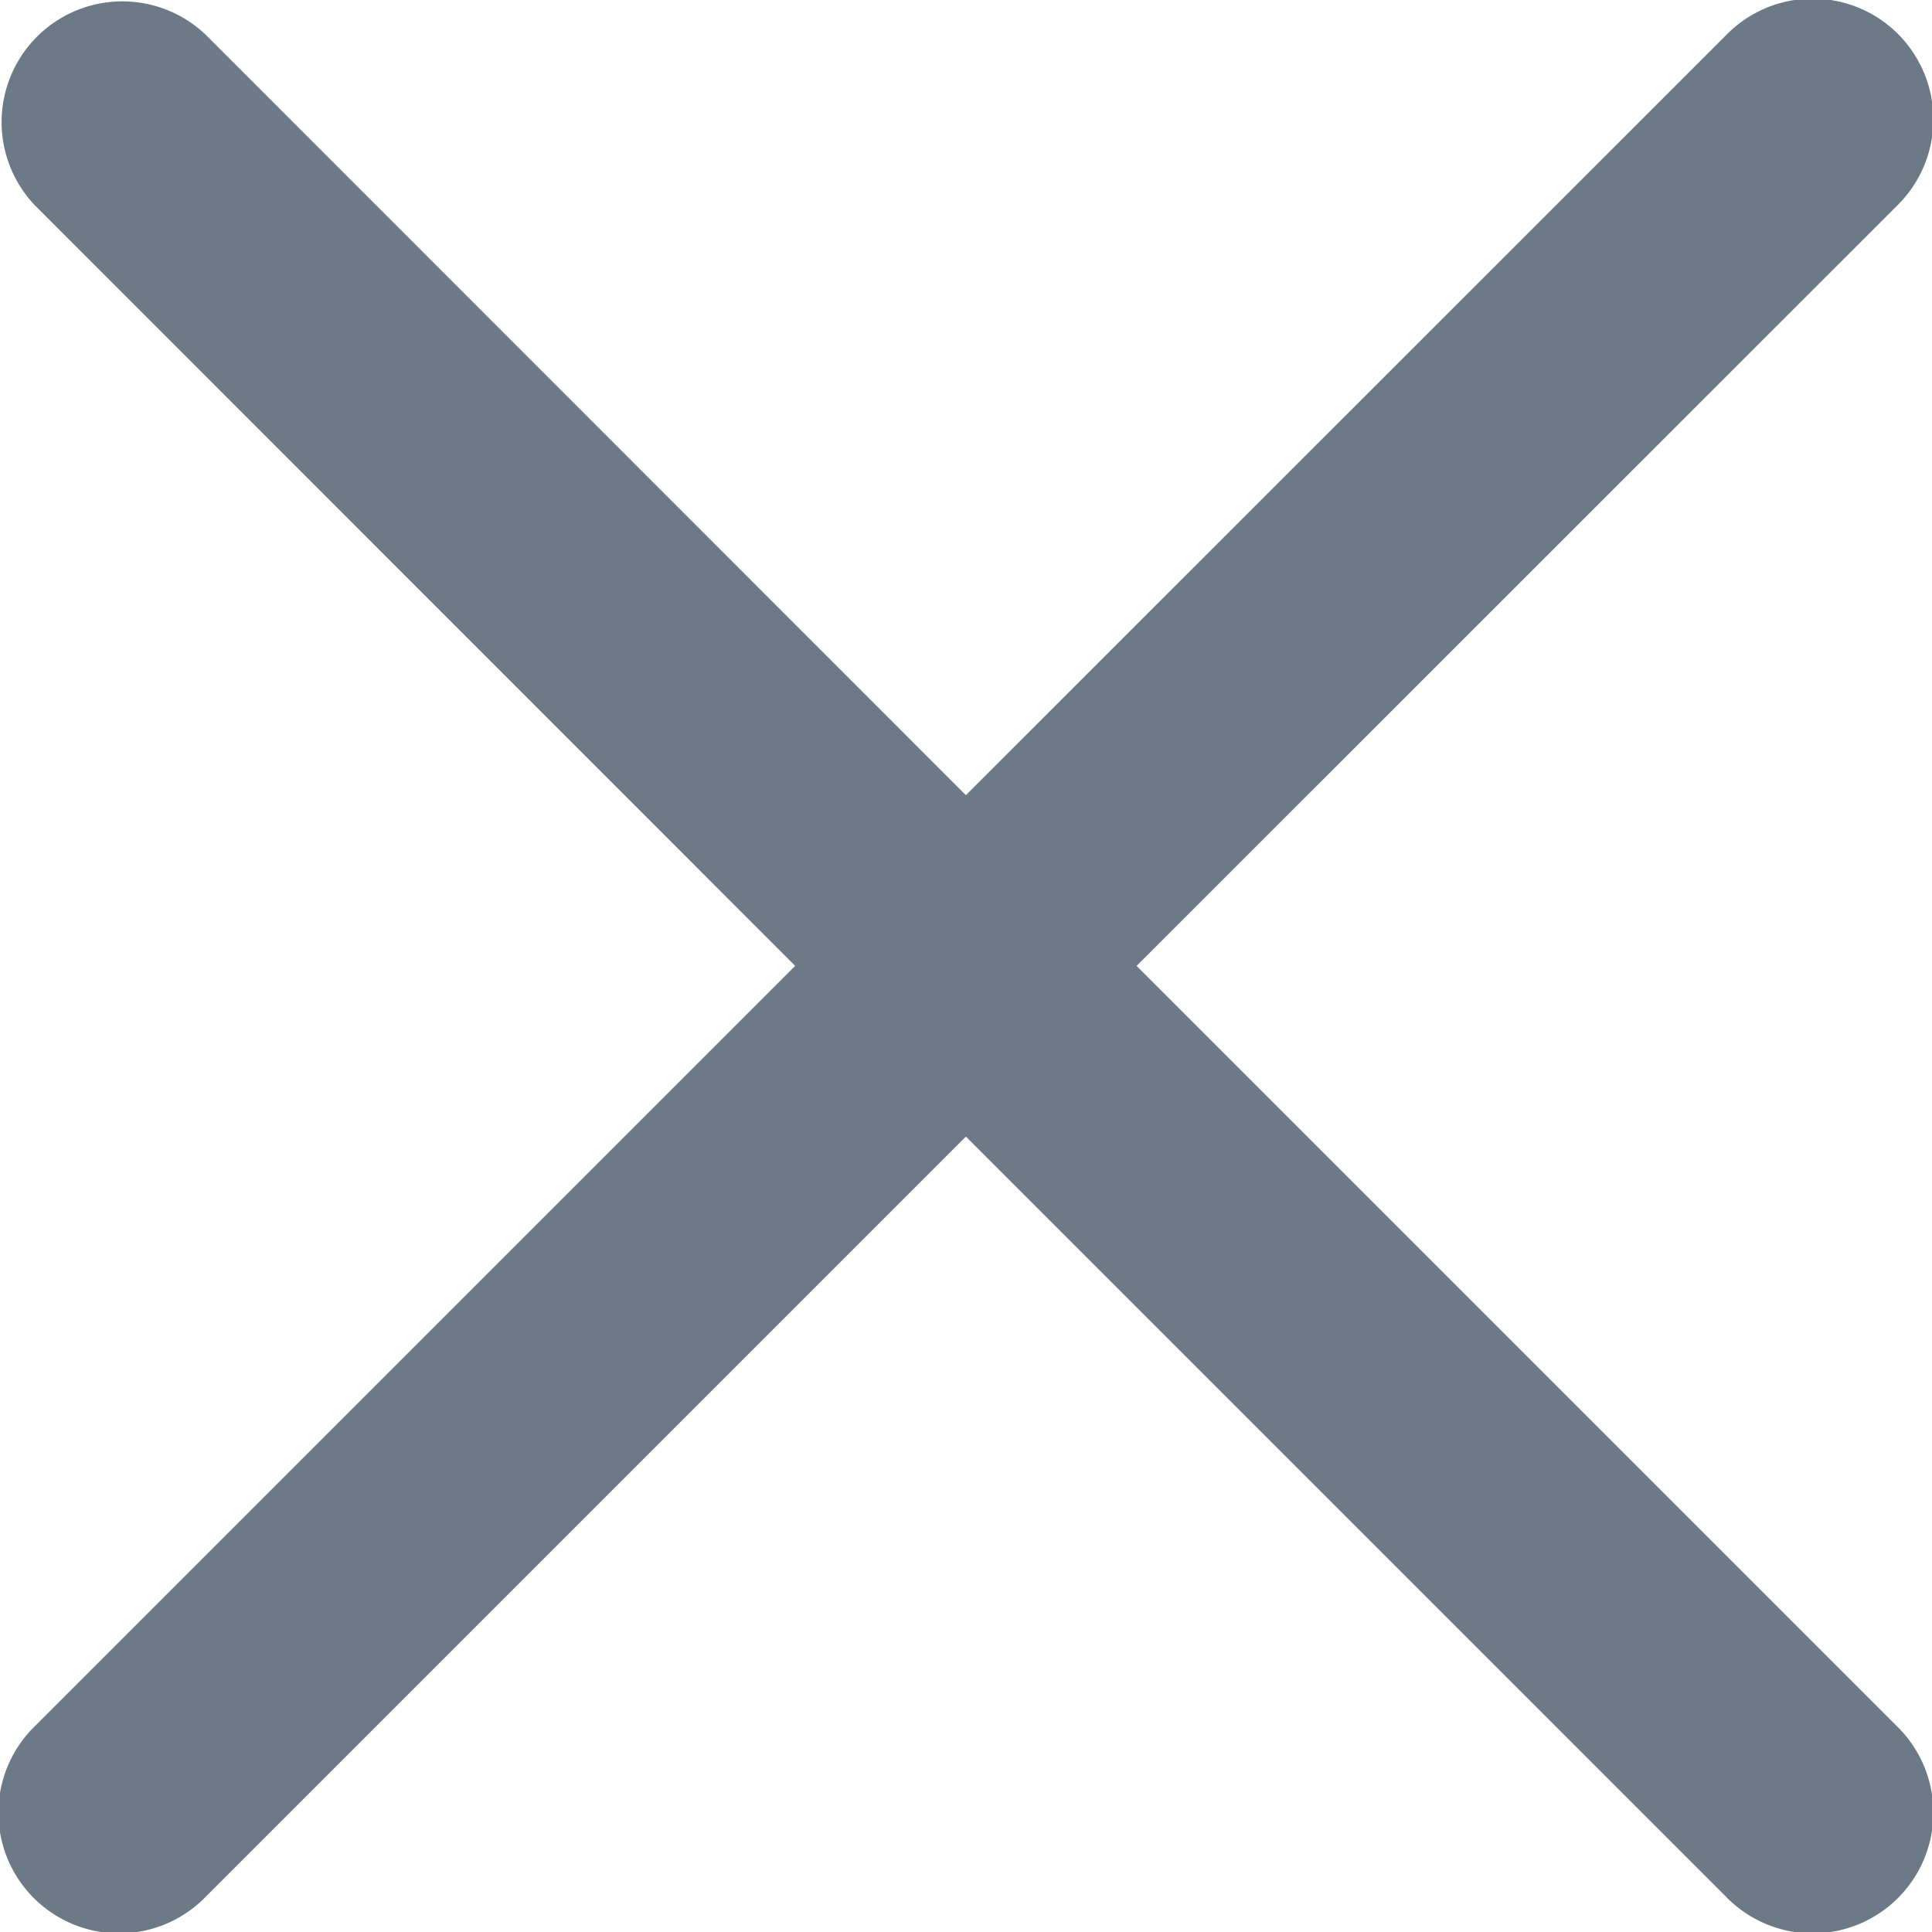 <svg id="X" xmlns="http://www.w3.org/2000/svg" width="8.001" height="8.001" viewBox="0 0 8.001 8.001">
  <path id="X-2" data-name="X" d="M11.854,4.854a.5.5,0,1,0-.707-.707L8,7.293,4.854,4.146a.5.5,0,0,0-.707.707L7.293,8,4.146,11.147a.5.5,0,1,0,.707.707L8,8.707l3.147,3.147a.5.5,0,1,0,.707-.707L8.707,8Z" transform="translate(-4 -4)" fill="#6c7a87" fill-rule="evenodd"/>
</svg>
